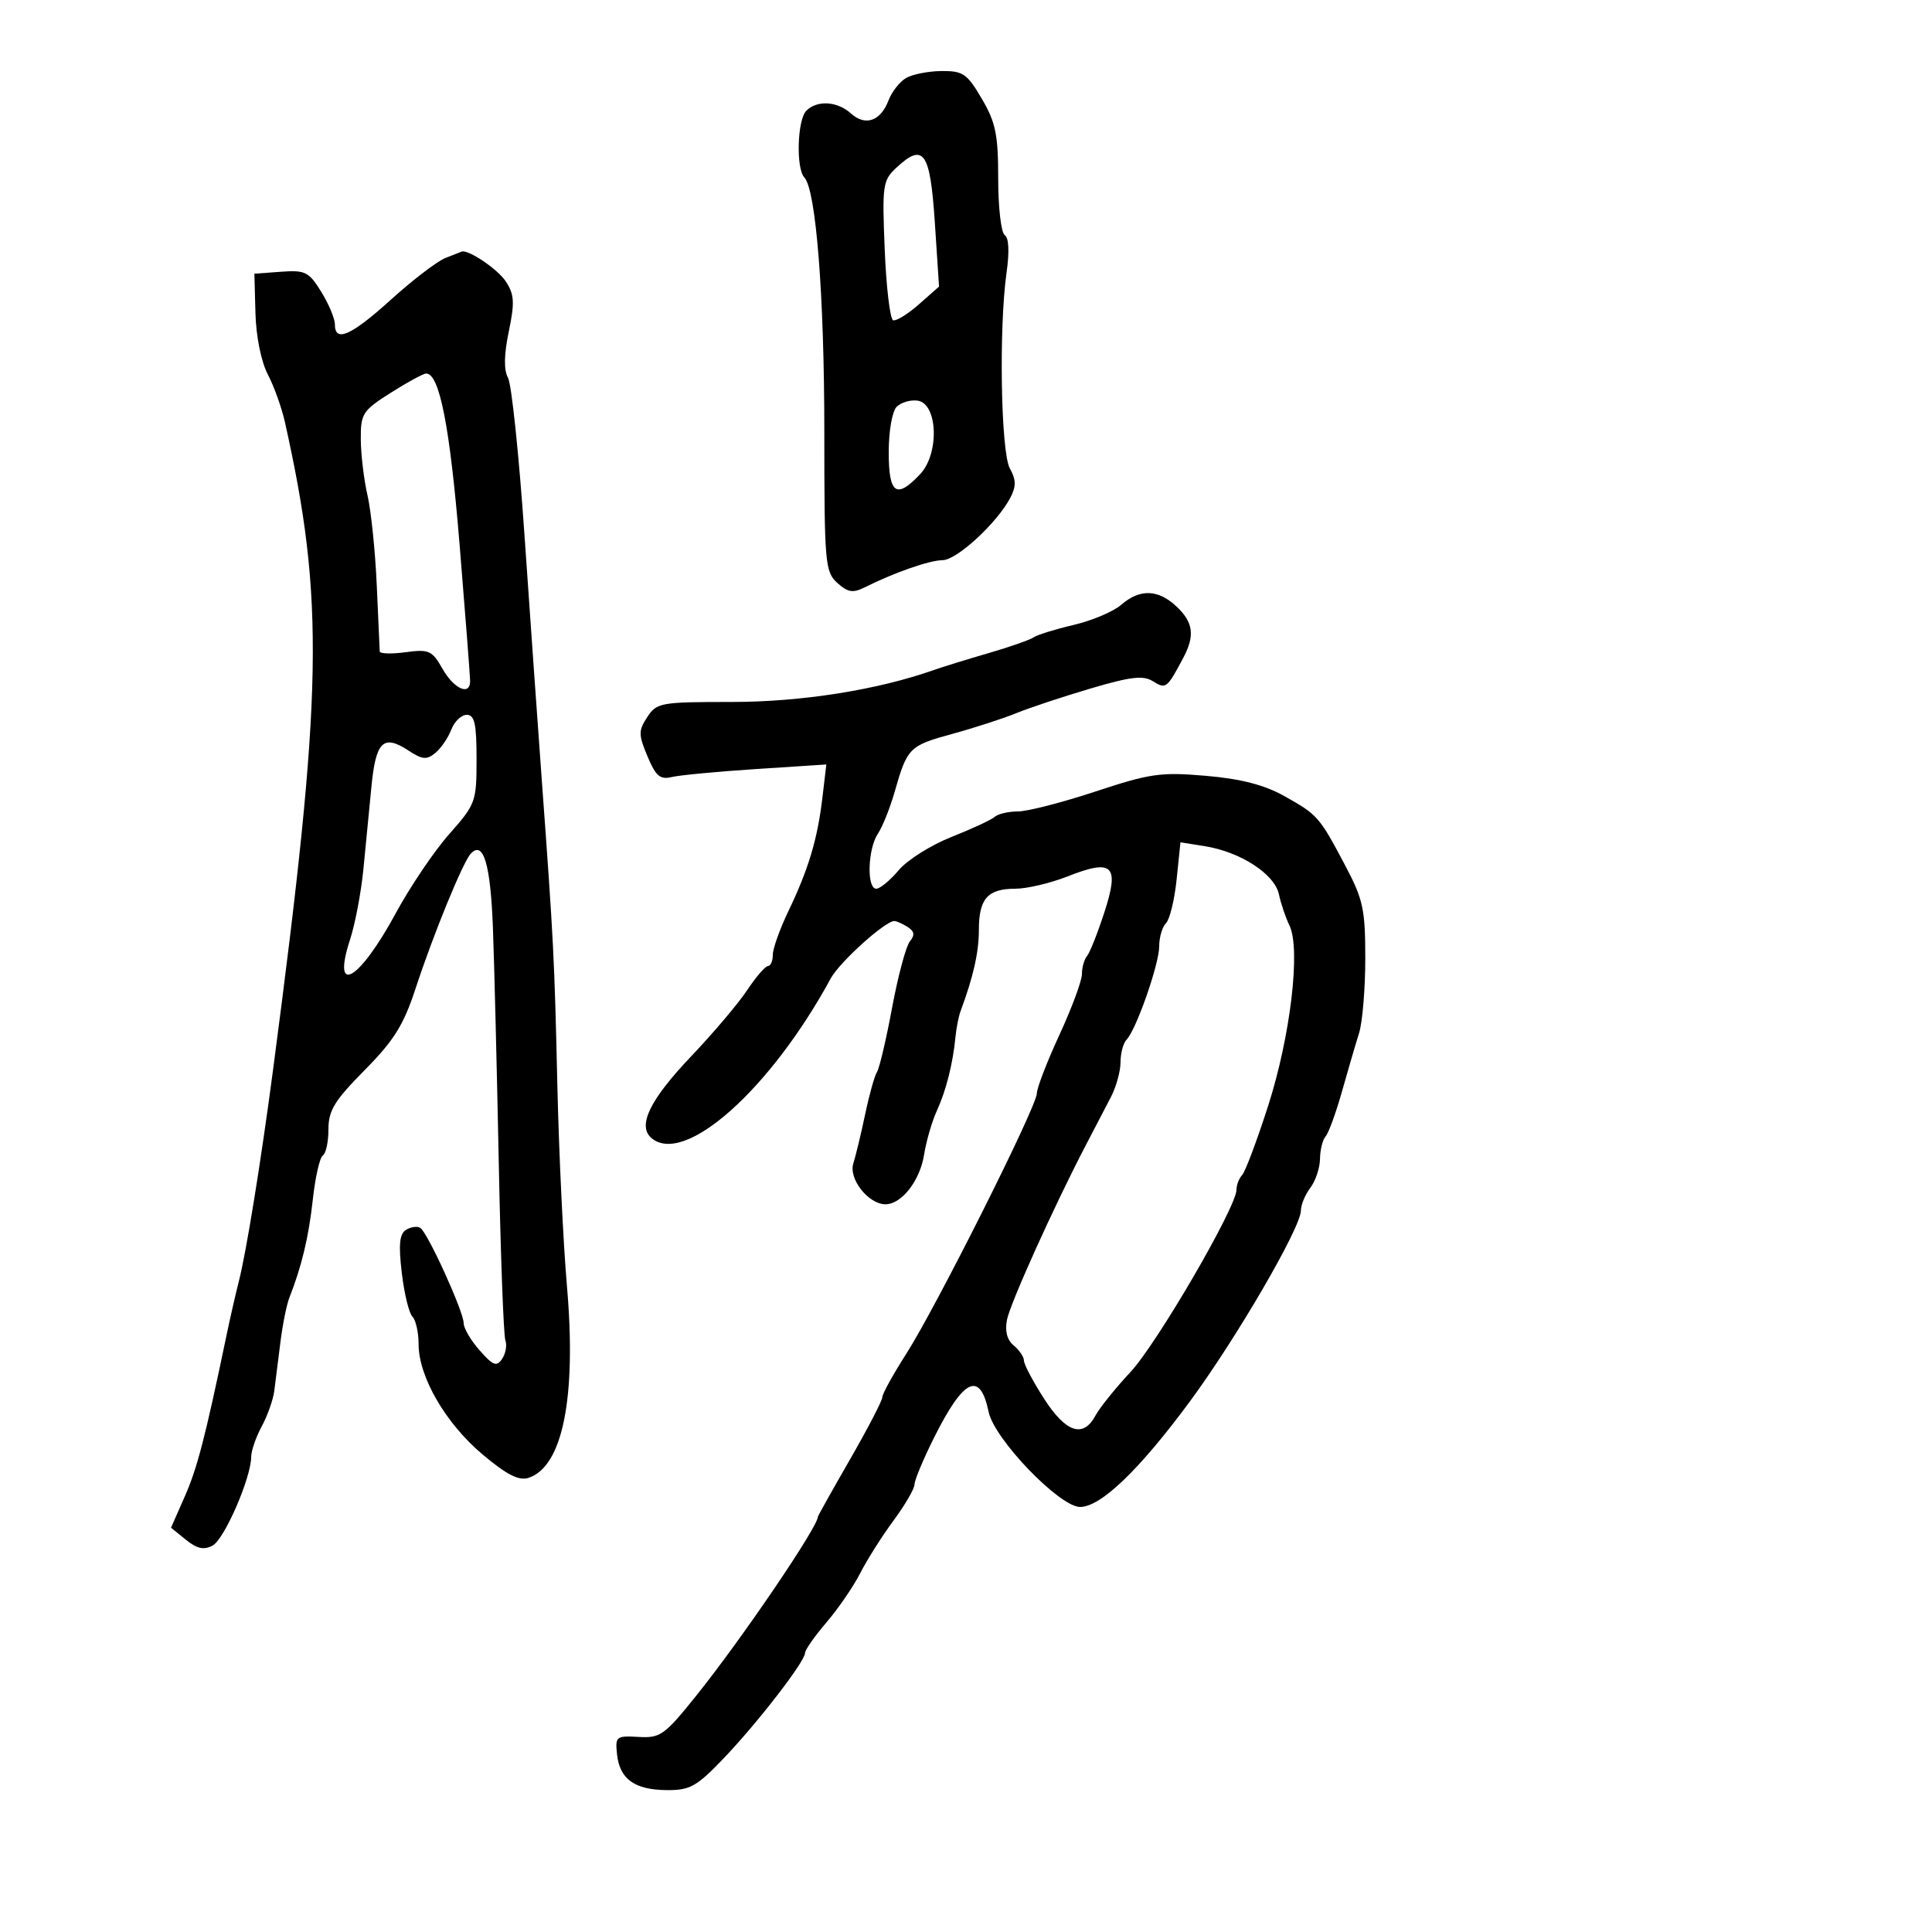 <svg xmlns="http://www.w3.org/2000/svg" width="300" height="300" viewBox="0 0 300 300" version="1.1">
	<path d="M 140.695 12.111 C 139.702 12.689, 138.471 14.262, 137.960 15.606 C 136.740 18.815, 134.362 19.637, 132.134 17.621 C 130.019 15.707, 126.883 15.517, 125.200 17.200 C 123.804 18.596, 123.581 26.156, 124.896 27.550 C 126.709 29.472, 128 45.886, 128 67.004 C 128 87.455, 128.114 88.794, 130.010 90.509 C 131.641 91.985, 132.442 92.117, 134.260 91.209 C 138.907 88.887, 144.319 86.999, 146.372 86.983 C 148.588 86.966, 154.883 81.148, 156.904 77.250 C 157.804 75.513, 157.784 74.487, 156.814 72.750 C 155.411 70.237, 155.084 50.906, 156.299 42.319 C 156.757 39.086, 156.651 36.902, 156.016 36.510 C 155.457 36.165, 155 32.236, 155 27.779 C 155 20.904, 154.615 19.018, 152.458 15.338 C 150.175 11.443, 149.537 11.003, 146.208 11.030 C 144.169 11.047, 141.688 11.533, 140.695 12.111 M 139.192 26.036 C 137.068 28.014, 136.966 28.735, 137.380 38.786 C 137.621 44.646, 138.209 49.570, 138.686 49.729 C 139.163 49.888, 140.963 48.776, 142.684 47.259 L 145.815 44.500 145.157 34.510 C 144.436 23.550, 143.416 22.101, 139.192 26.036 M 69.153 40.067 C 67.863 40.584, 64.074 43.480, 60.733 46.504 C 54.510 52.135, 52 53.246, 52 50.368 C 52 49.470, 51.049 47.197, 49.886 45.316 C 47.961 42.201, 47.404 41.923, 43.636 42.198 L 39.500 42.500 39.666 48.637 C 39.763 52.239, 40.555 56.162, 41.584 58.137 C 42.549 59.986, 43.740 63.300, 44.231 65.500 C 50.414 93.164, 50.158 107.279, 42.415 166 C 40.511 180.436, 38.246 194.444, 37.079 199 C 36.586 200.925, 35.713 204.750, 35.141 207.500 C 31.879 223.157, 30.630 227.978, 28.697 232.360 L 26.555 237.221 28.870 239.096 C 30.594 240.492, 31.654 240.720, 33.019 239.990 C 34.847 239.012, 38.994 229.467, 39.006 226.212 C 39.010 225.271, 39.743 223.150, 40.635 221.500 C 41.528 219.850, 42.407 217.375, 42.588 216 C 42.769 214.625, 43.194 211.250, 43.532 208.500 C 43.870 205.750, 44.501 202.600, 44.934 201.500 C 46.848 196.646, 47.941 192.065, 48.578 186.228 C 48.955 182.778, 49.654 179.714, 50.132 179.419 C 50.609 179.123, 51 177.301, 51 175.368 C 51 172.439, 51.937 170.906, 56.616 166.177 C 61.172 161.572, 62.666 159.178, 64.528 153.500 C 67.305 145.030, 71.882 133.854, 73.107 132.550 C 75.068 130.463, 76.171 134.180, 76.542 144.128 C 76.755 149.832, 77.163 166.258, 77.450 180.630 C 77.736 195.001, 78.197 207.376, 78.475 208.130 C 78.752 208.883, 78.526 210.175, 77.971 211 C 77.120 212.268, 76.580 212.066, 74.482 209.694 C 73.117 208.151, 72 206.250, 72 205.469 C 72 203.672, 66.395 191.362, 65.256 190.658 C 64.788 190.369, 63.796 190.508, 63.053 190.967 C 62.032 191.598, 61.869 193.231, 62.387 197.638 C 62.764 200.847, 63.507 203.907, 64.037 204.437 C 64.566 204.966, 65 206.900, 65 208.733 C 65 213.776, 69.185 221, 74.898 225.817 C 78.645 228.977, 80.554 229.959, 82.033 229.489 C 87.363 227.798, 89.534 217.049, 88.039 199.756 C 87.456 193.015, 86.784 178.950, 86.546 168.500 C 86.093 148.669, 85.972 146.302, 84.119 121 C 83.495 112.475, 82.287 95.375, 81.435 83 C 80.583 70.625, 79.436 59.679, 78.887 58.675 C 78.215 57.445, 78.253 55.100, 79.004 51.480 C 79.941 46.969, 79.867 45.727, 78.545 43.710 C 77.305 41.817, 72.763 38.732, 71.703 39.063 C 71.591 39.098, 70.444 39.550, 69.153 40.067 M 60.696 60.978 C 56.288 63.773, 56.002 64.218, 56.024 68.228 C 56.038 70.578, 56.506 74.485, 57.066 76.911 C 57.625 79.338, 58.272 85.638, 58.505 90.911 C 58.737 96.185, 58.943 100.795, 58.963 101.155 C 58.983 101.515, 60.788 101.570, 62.973 101.277 C 66.616 100.788, 67.094 101.003, 68.723 103.866 C 70.504 106.995, 73 108.094, 73 105.750 C 73 105.063, 72.264 95.521, 71.364 84.547 C 69.867 66.283, 68.250 58, 66.182 58 C 65.747 58, 63.278 59.340, 60.696 60.978 M 139.238 63.162 C 138.539 63.861, 138 66.923, 138 70.200 C 138 76.726, 139.188 77.557, 142.889 73.618 C 145.896 70.418, 145.623 62.661, 142.488 62.212 C 141.382 62.053, 139.919 62.481, 139.238 63.162 M 174.100 93.913 C 172.887 94.965, 169.556 96.374, 166.697 97.044 C 163.839 97.714, 161.050 98.579, 160.500 98.967 C 159.950 99.355, 156.800 100.457, 153.500 101.416 C 150.200 102.375, 146.375 103.557, 145 104.042 C 136.232 107.137, 124.444 109, 113.636 109 C 102.581 109, 101.975 109.108, 100.509 111.345 C 99.125 113.457, 99.128 114.063, 100.540 117.440 C 101.824 120.515, 102.502 121.095, 104.303 120.659 C 105.511 120.367, 111.408 119.808, 117.407 119.417 L 128.313 118.706 127.695 123.925 C 126.936 130.334, 125.540 134.978, 122.405 141.516 C 121.082 144.275, 120 147.312, 120 148.266 C 120 149.220, 119.662 150.003, 119.250 150.007 C 118.838 150.011, 117.382 151.698, 116.016 153.757 C 114.649 155.816, 110.748 160.425, 107.346 164 C 100.861 170.814, 98.913 174.853, 101.195 176.747 C 106.342 181.018, 119.649 169.138, 129 151.924 C 130.386 149.373, 137.481 142.980, 138.888 143.015 C 139.224 143.024, 140.146 143.439, 140.936 143.939 C 141.995 144.609, 142.086 145.196, 141.285 146.174 C 140.687 146.903, 139.446 151.533, 138.527 156.462 C 137.608 161.391, 136.551 165.891, 136.178 166.462 C 135.805 167.033, 134.981 169.975, 134.346 173 C 133.711 176.025, 132.882 179.471, 132.503 180.658 C 131.741 183.049, 134.853 187, 137.500 187 C 140 187, 142.853 183.335, 143.491 179.306 C 143.822 177.213, 144.711 174.150, 145.465 172.500 C 146.915 169.332, 147.970 165.149, 148.367 161 C 148.498 159.625, 148.856 157.825, 149.162 157 C 151.151 151.633, 152 147.855, 152 144.379 C 152 139.546, 153.373 138, 157.663 138 C 159.458 138, 163.114 137.137, 165.789 136.083 C 172.814 133.314, 173.865 134.346, 171.482 141.675 C 170.441 144.879, 169.232 147.927, 168.795 148.450 C 168.358 148.972, 168 150.239, 168 151.266 C 168 152.292, 166.425 156.540, 164.500 160.706 C 162.575 164.873, 161 168.958, 161 169.786 C 161 171.798, 145.353 202.992, 140.694 210.269 C 138.662 213.443, 137 216.460, 137 216.974 C 137 217.488, 134.750 221.819, 132 226.598 C 129.250 231.377, 127 235.393, 127 235.522 C 127 237.094, 115.191 254.475, 108.189 263.209 C 103.190 269.446, 102.553 269.904, 99.155 269.709 C 95.666 269.510, 95.514 269.634, 95.817 272.439 C 96.231 276.271, 98.552 277.929, 103.555 277.968 C 107.122 277.996, 108.175 277.411, 112.303 273.104 C 117.584 267.593, 125 258.004, 125 256.686 C 125 256.209, 126.502 254.064, 128.337 251.920 C 130.172 249.776, 132.534 246.329, 133.587 244.261 C 134.639 242.192, 136.963 238.523, 138.750 236.106 C 140.537 233.690, 142 231.174, 142 230.516 C 142 229.858, 143.363 226.592, 145.029 223.258 C 149.652 214.006, 152.178 212.817, 153.521 219.261 C 154.399 223.479, 164.533 234, 167.716 234 C 170.929 234, 176.926 228.237, 184.762 217.619 C 191.985 207.831, 202 190.615, 202 187.987 C 202 187.104, 202.661 185.509, 203.468 184.441 C 204.276 183.374, 204.951 181.353, 204.968 179.950 C 204.986 178.548, 205.379 176.973, 205.843 176.450 C 206.307 175.928, 207.447 172.800, 208.376 169.500 C 209.305 166.200, 210.501 162.118, 211.033 160.429 C 211.565 158.740, 212 153.516, 212 148.820 C 212 141.187, 211.669 139.657, 208.882 134.391 C 204.858 126.789, 204.619 126.517, 199.400 123.600 C 196.307 121.871, 192.683 120.938, 187.246 120.468 C 180.253 119.865, 178.588 120.101, 170.118 122.900 C 164.957 124.605, 159.535 126, 158.068 126 C 156.600 126, 154.972 126.380, 154.450 126.844 C 153.928 127.308, 150.906 128.713, 147.737 129.966 C 144.567 131.218, 140.883 133.538, 139.551 135.122 C 138.219 136.705, 136.650 138, 136.065 138 C 134.561 138, 134.739 131.838, 136.310 129.473 C 137.031 128.388, 138.200 125.475, 138.907 123 C 140.881 116.093, 141.179 115.792, 147.863 113.962 C 151.304 113.021, 155.780 111.570, 157.809 110.739 C 159.839 109.909, 165.018 108.188, 169.319 106.917 C 175.578 105.066, 177.513 104.840, 179.022 105.782 C 181.042 107.043, 181.207 106.916, 183.745 102.136 C 185.572 98.695, 185.297 96.627, 182.686 94.174 C 179.831 91.493, 176.991 91.406, 174.100 93.913 M 70.079 113.291 C 69.600 114.551, 68.489 116.179, 67.609 116.909 C 66.267 118.023, 65.594 117.964, 63.424 116.542 C 59.514 113.980, 58.357 115.111, 57.675 122.163 C 57.339 125.649, 56.776 131.425, 56.425 135 C 56.074 138.575, 55.145 143.472, 54.360 145.883 C 51.462 154.786, 55.750 152.339, 61.428 141.850 C 63.668 137.713, 67.412 132.166, 69.750 129.523 C 73.870 124.865, 74 124.508, 74 117.859 C 74 112.379, 73.693 111, 72.475 111 C 71.637 111, 70.559 112.031, 70.079 113.291 M 182.708 136.539 C 182.382 139.699, 181.639 142.761, 181.058 143.342 C 180.476 143.924, 180 145.547, 179.999 146.950 C 179.999 149.707, 176.431 159.901, 174.924 161.450 C 174.416 161.973, 173.997 163.548, 173.994 164.950 C 173.990 166.353, 173.314 168.792, 172.490 170.372 C 171.666 171.952, 169.907 175.327, 168.581 177.872 C 163.660 187.320, 156.885 202.323, 156.365 204.925 C 156.013 206.687, 156.374 208.065, 157.414 208.928 C 158.286 209.652, 159 210.713, 159 211.285 C 159 211.857, 160.397 214.502, 162.104 217.162 C 165.505 222.462, 168.204 223.356, 170.101 219.812 C 170.745 218.609, 173.187 215.571, 175.528 213.062 C 179.674 208.617, 192 187.427, 192 184.744 C 192 184.005, 192.398 182.972, 192.885 182.450 C 193.372 181.927, 195.188 177.090, 196.920 171.699 C 200.391 160.901, 201.992 147.358, 200.229 143.716 C 199.638 142.497, 198.899 140.309, 198.585 138.853 C 197.908 135.715, 192.617 132.282, 187.100 131.400 L 183.301 130.793 182.708 136.539" stroke="none" fill="black" fill-rule="evenodd"/>
</svg>